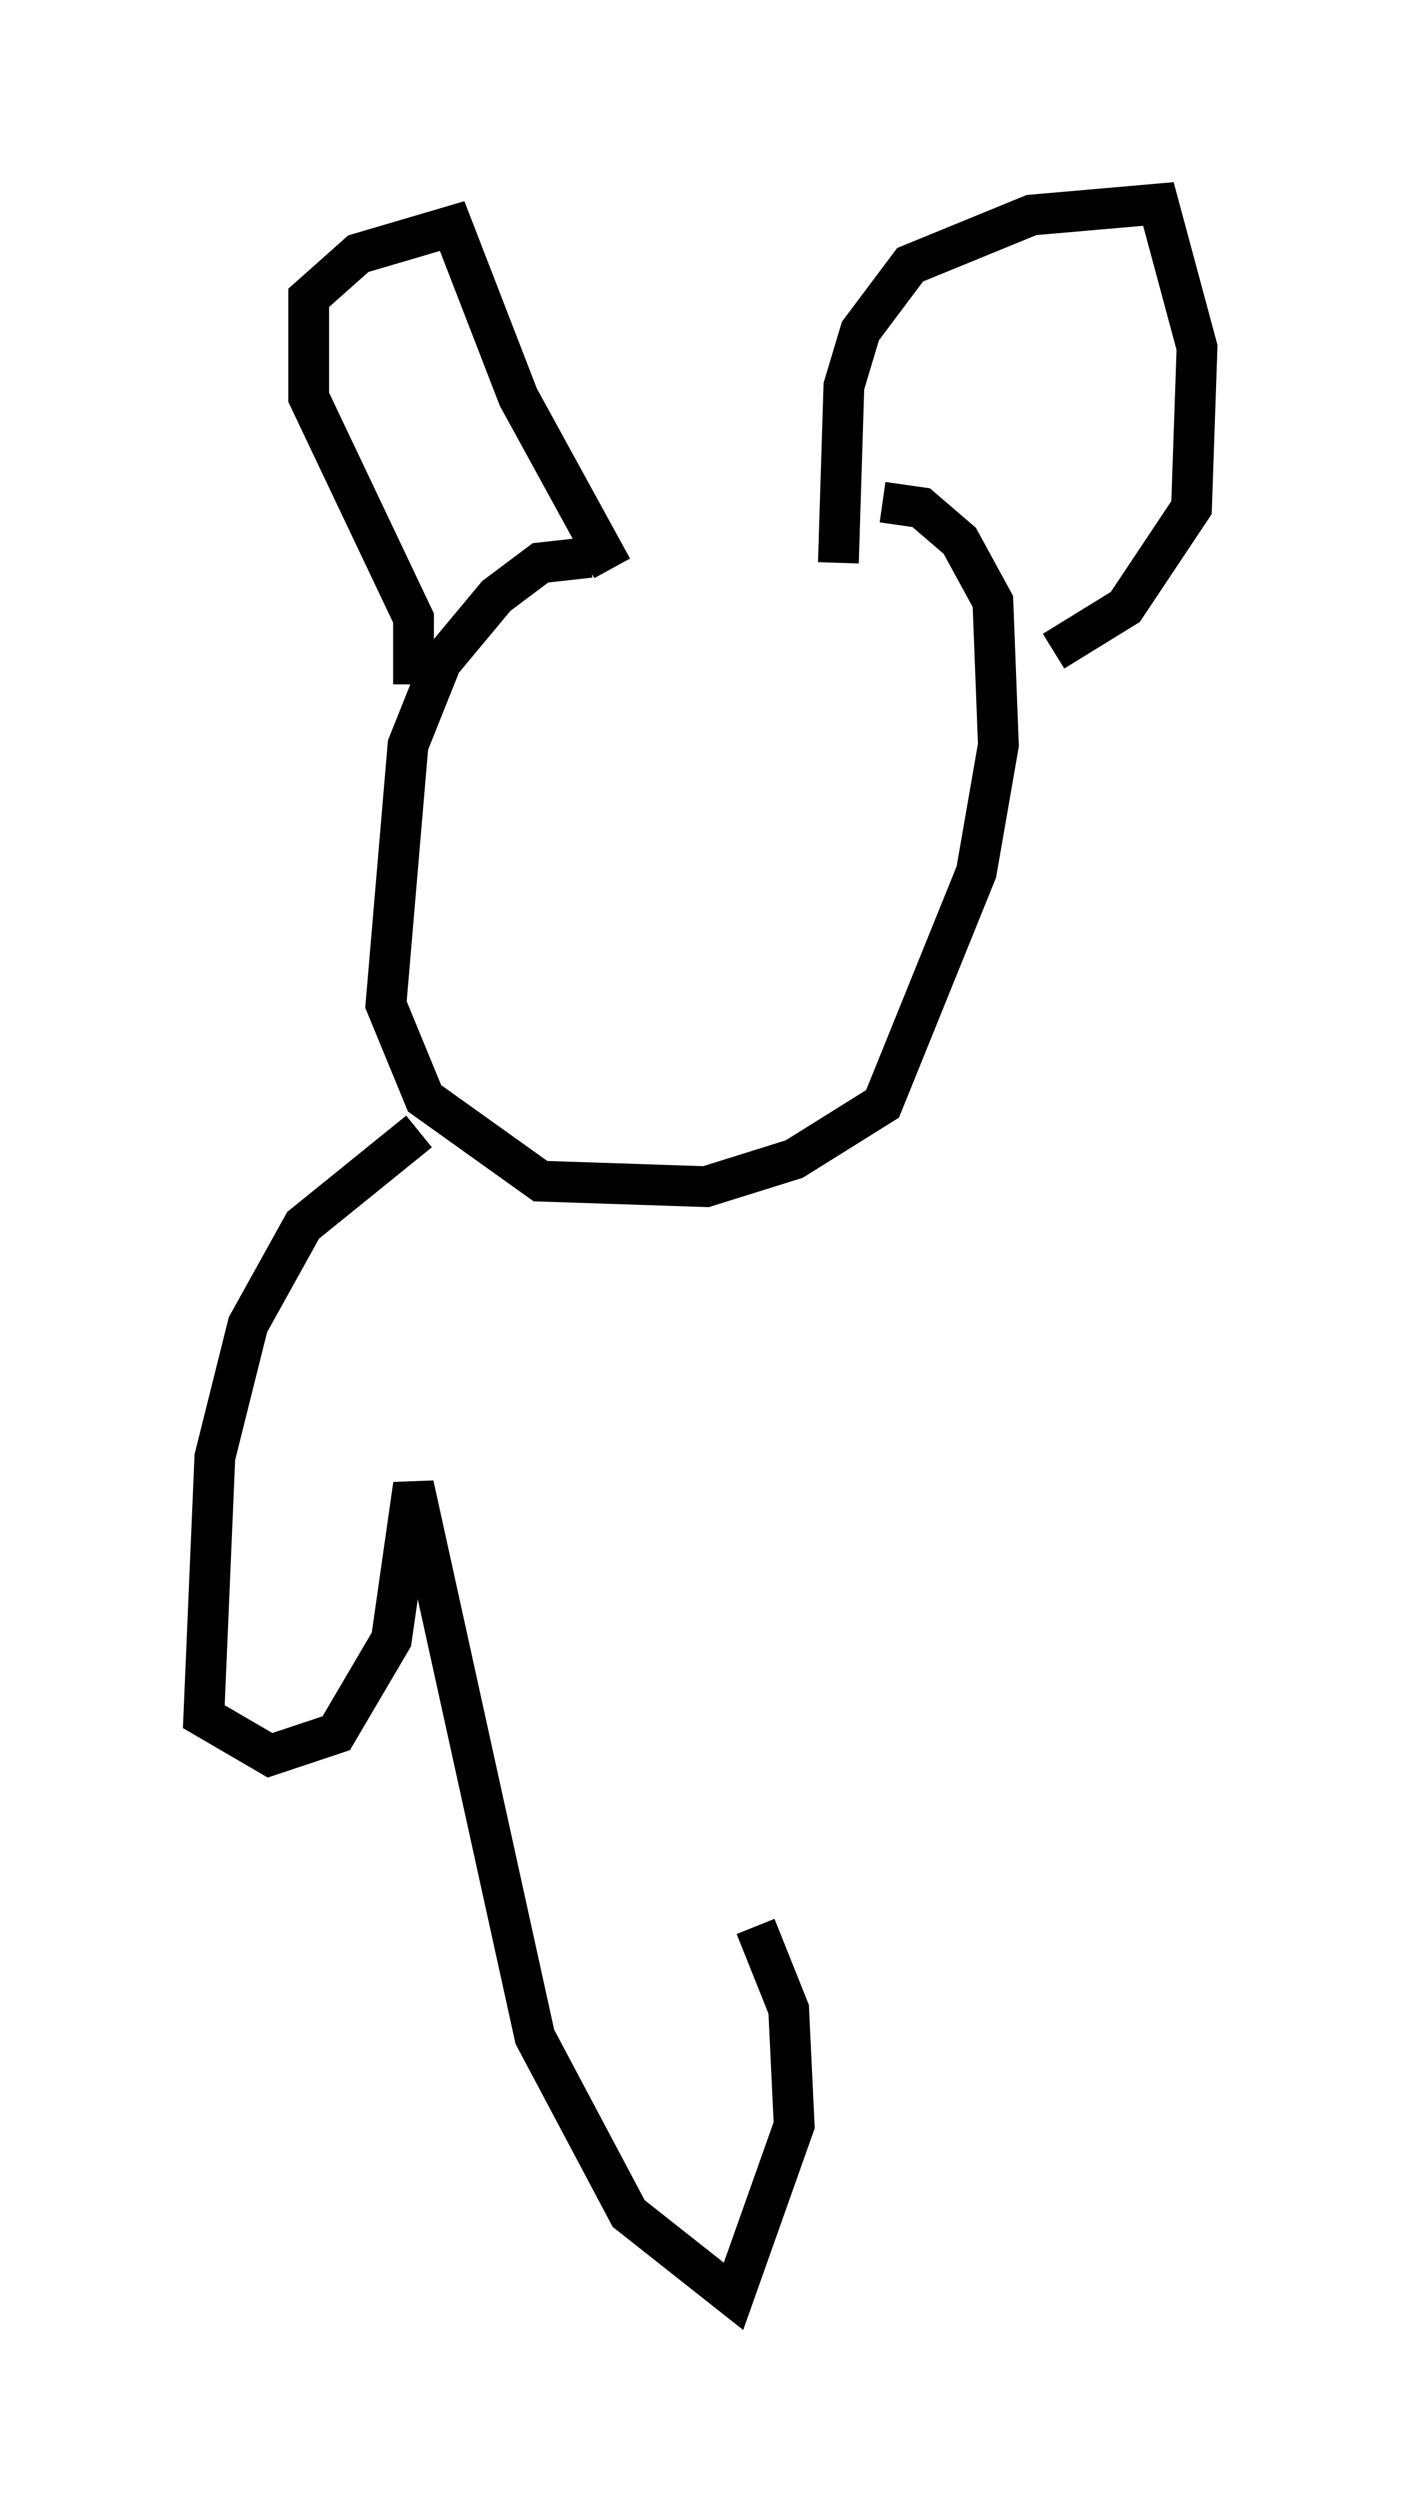 <?xml version="1.0" encoding="utf-8" ?>
<svg baseProfile="full" height="61.285" version="1.1" width="34.357" xmlns="http://www.w3.org/2000/svg" xmlns:ev="http://www.w3.org/2001/xml-events" xmlns:xlink="http://www.w3.org/1999/xlink"><defs /><rect fill="white" height="61.285" width="34.357" x="0" y="0" /><path d="M20.291, 13.796 m-5.819, -0.135 l-1.218, 0.135 -1.083, 0.812 l-1.353, 1.624 -0.812, 2.03 l-0.541, 6.36 0.947, 2.3 l2.842, 2.03 4.059, 0.135 l2.165, -0.677 2.165, -1.353 l2.3, -5.683 0.541, -3.112 l-0.135, -3.518 -0.812, -1.488 l-0.947, -0.812 -0.947, -0.135 m-11.502, 4.465 l0.0, -1.624 -2.571, -5.413 l0.0, -2.436 1.218, -1.083 l2.3, -0.677 1.624, 4.195 l2.3, 4.195 m5.548, -0.135 l0.135, -4.33 0.406, -1.353 l1.218, -1.624 2.977, -1.218 l3.112, -0.271 0.947, 3.518 l-0.135, 3.924 -1.624, 2.436 l-1.759, 1.083 m-15.561, 11.773 l-2.842, 2.3 -1.353, 2.436 l-0.812, 3.248 -0.271, 6.36 l1.624, 0.947 1.624, -0.541 l1.353, -2.3 0.541, -3.789 l2.977, 13.532 2.3, 4.33 l2.571, 2.03 1.488, -4.195 l-0.135, -2.842 -0.812, -2.03 " fill="none" stroke="black" stroke-width="1" /></svg>